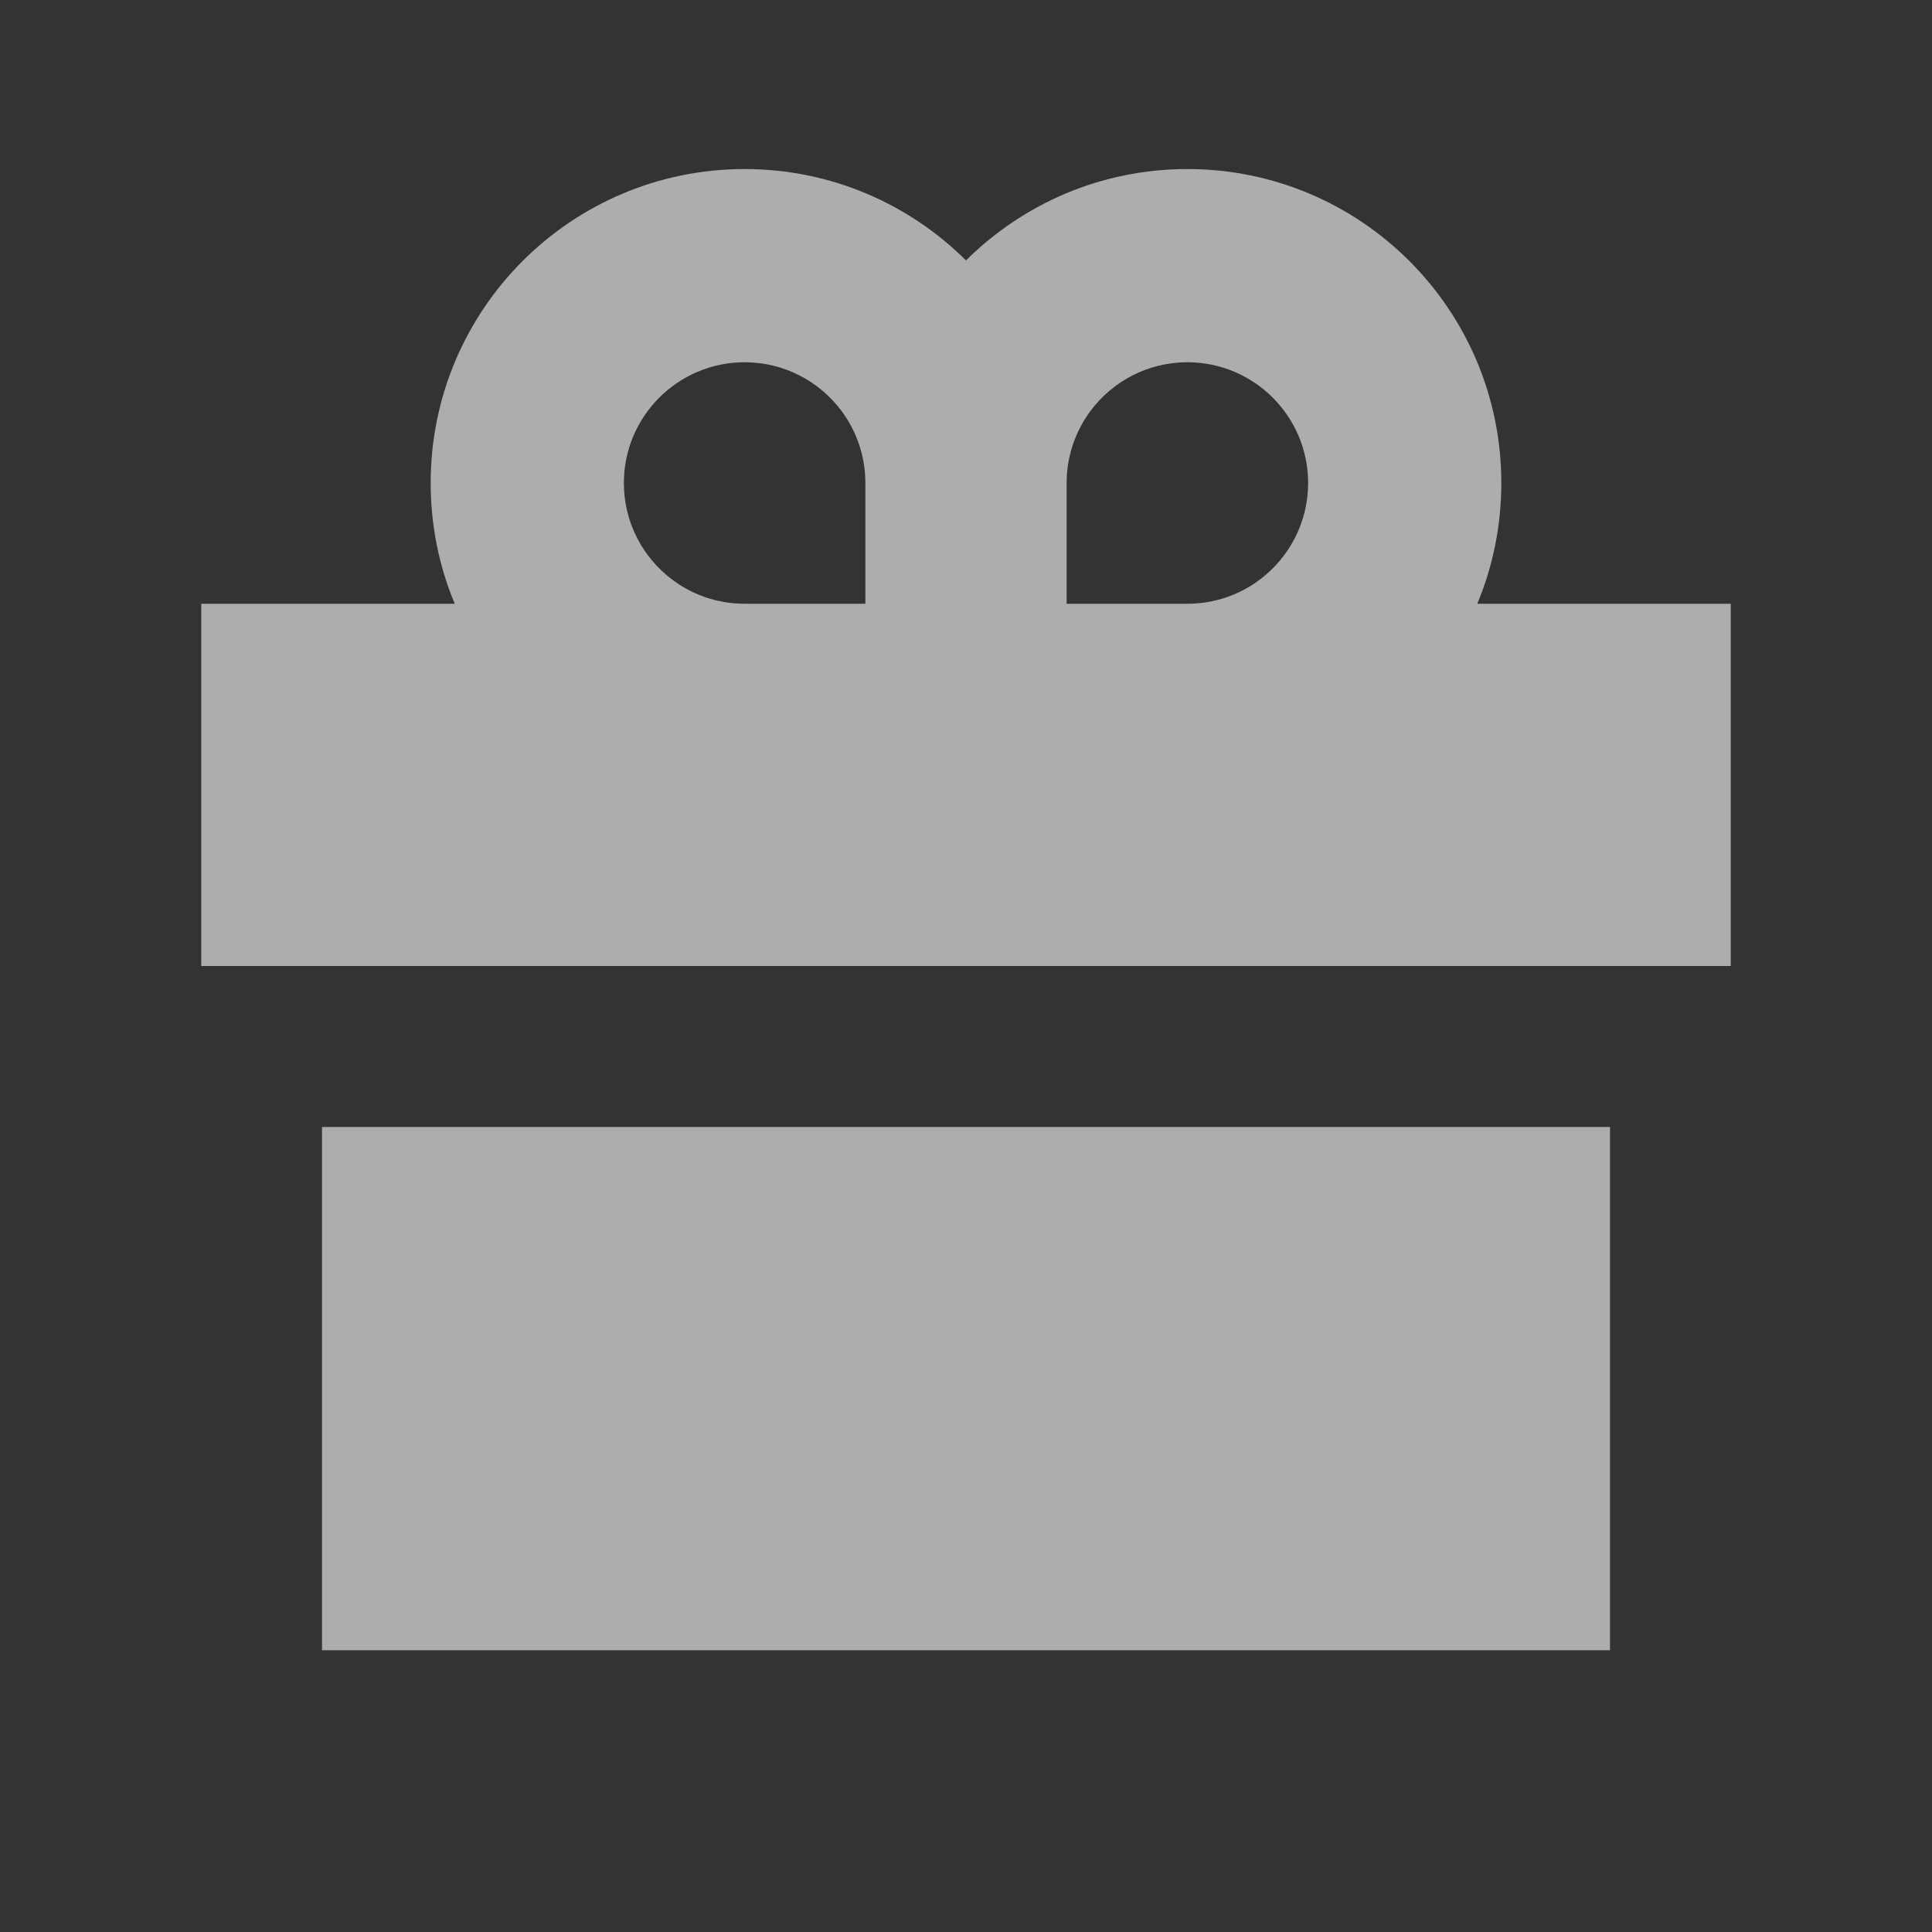 <svg width="24" height="24" viewBox="0 0 24 24" fill="none" xmlns="http://www.w3.org/2000/svg">
<rect x="0" y="0" width="24" height="24" fill="#333333" stroke="none"/>
<path fill-rule="evenodd" clip-rule="evenodd" d="M5.35 6C5.35 6.532 5.456 7.039 5.649 7.5H2.5V12H21.5V7.5H18.351C18.544 7.039 18.65 6.532 18.65 6C18.65 3.846 16.904 2.1 14.75 2.1C13.677 2.1 12.705 2.534 12 3.235C11.295 2.534 10.323 2.1 9.25 2.1C7.096 2.1 5.35 3.846 5.35 6ZM10.45 5.1C10.176 4.736 9.741 4.5 9.25 4.5C8.422 4.5 7.75 5.172 7.75 6C7.75 6.491 7.986 6.927 8.35 7.2C8.601 7.389 8.912 7.5 9.25 7.5H10.75V6C10.75 5.663 10.638 5.351 10.45 5.1ZM20 20.5V14H4V20.5H20ZM14.75 4.5C14.259 4.5 13.824 4.736 13.55 5.1C13.362 5.351 13.25 5.663 13.25 6V7.5H14.75C15.088 7.5 15.399 7.389 15.65 7.2C16.014 6.927 16.25 6.491 16.25 6C16.25 5.172 15.578 4.5 14.75 4.5Z" fill="white" fill-opacity="0.6"/>
</svg>
